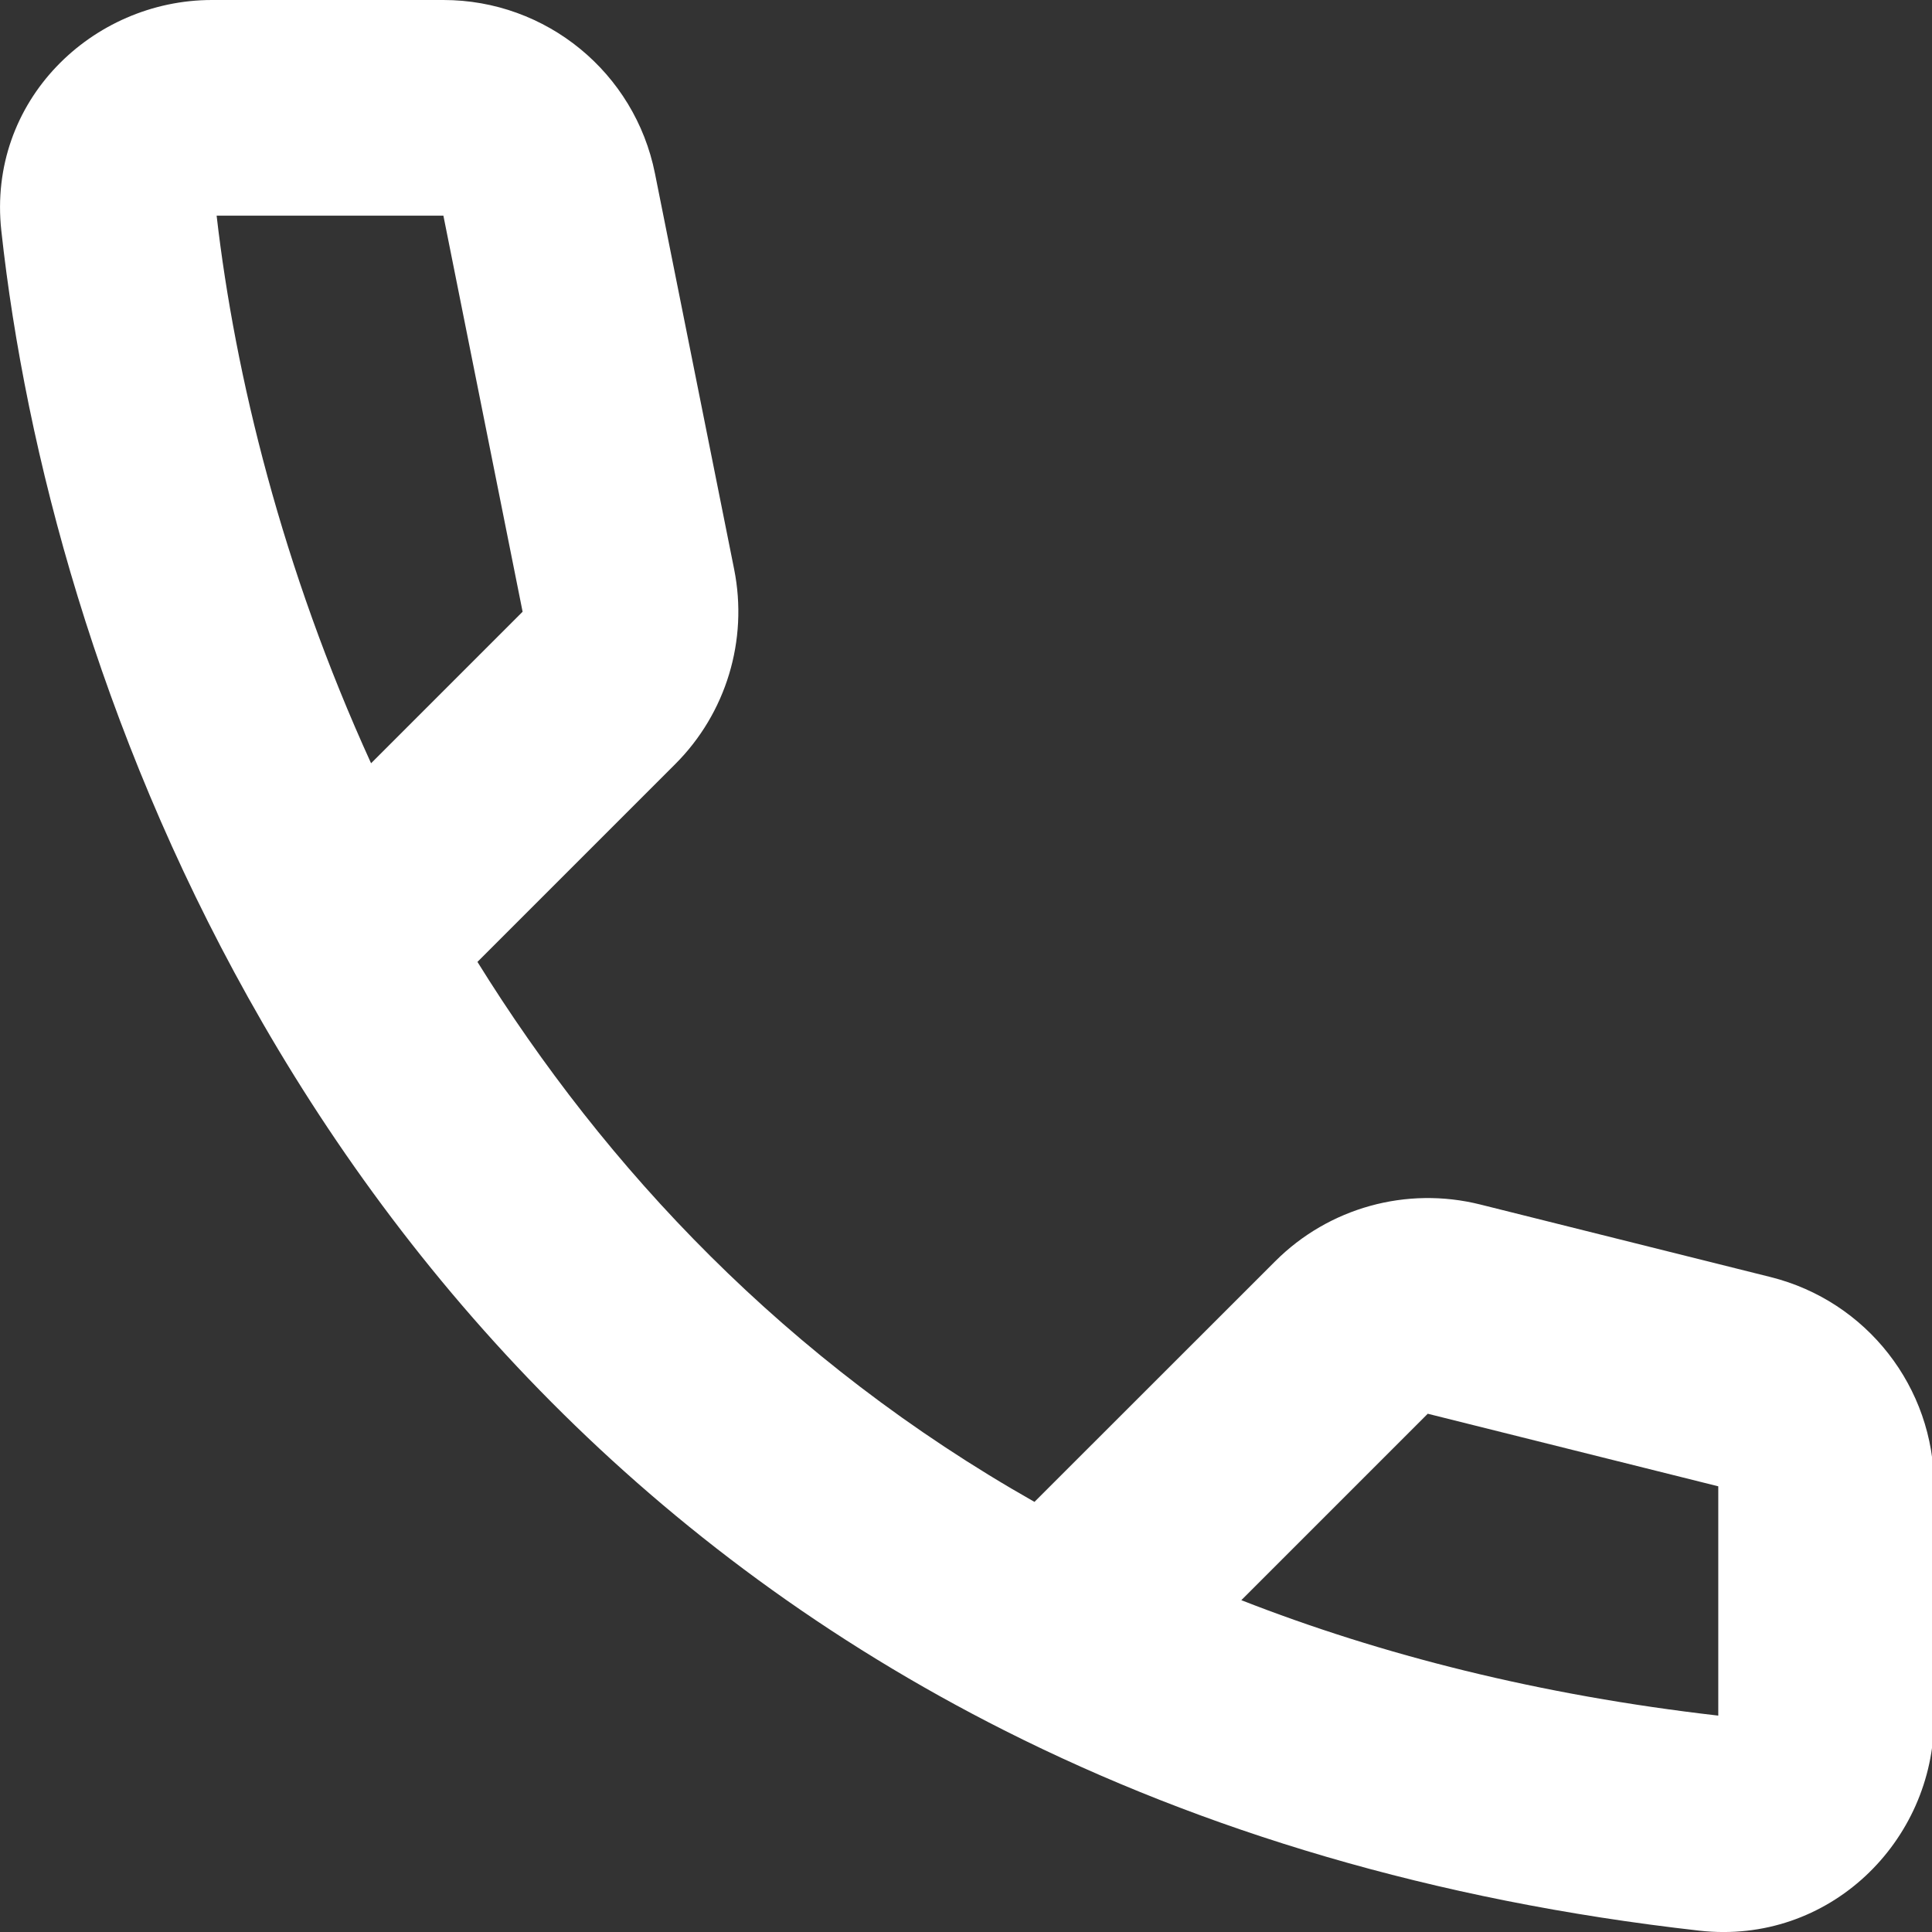<svg xmlns="http://www.w3.org/2000/svg" width="16" height="16" viewBox="0 0 16 16" fill="none">
  <rect x="0" y="0" width="16" height="16" fill="#333333" stroke="none"/>
  <g clip-path="url(#clip0_10165_13129)">
    <path fill-rule="evenodd" clip-rule="evenodd" d="M0.011 1.911C-0.107 0.836 0.764 0 1.755 0H3.672C4.524 0 5.257 0.601 5.424 1.436L6.08 4.715C6.197 5.301 6.014 5.907 5.591 6.329L3.954 7.966C5.013 9.673 6.507 11.271 8.567 12.438L10.561 10.445C11.005 10.001 11.649 9.823 12.258 9.975L14.663 10.576C15.459 10.775 16.017 11.489 16.017 12.309V14.232C16.017 15.251 15.146 16.109 14.074 15.989C11.862 15.74 9.958 15.156 8.329 14.336C5.361 12.842 3.354 10.59 2.054 8.259C0.818 6.044 0.211 3.745 0.011 1.911ZM10.28 13.252C11.438 13.705 12.748 14.038 14.23 14.208V12.309L11.824 11.708L10.28 13.252ZM3.073 6.321L4.328 5.066L3.672 1.786H1.794C1.946 3.108 2.338 4.71 3.073 6.321Z" fill="white"/>
  </g>
  <defs>
    <clipPath id="clip0_10165_13129">
      <rect width="16" height="16" fill="white"/>
    </clipPath>
  </defs>
</svg>